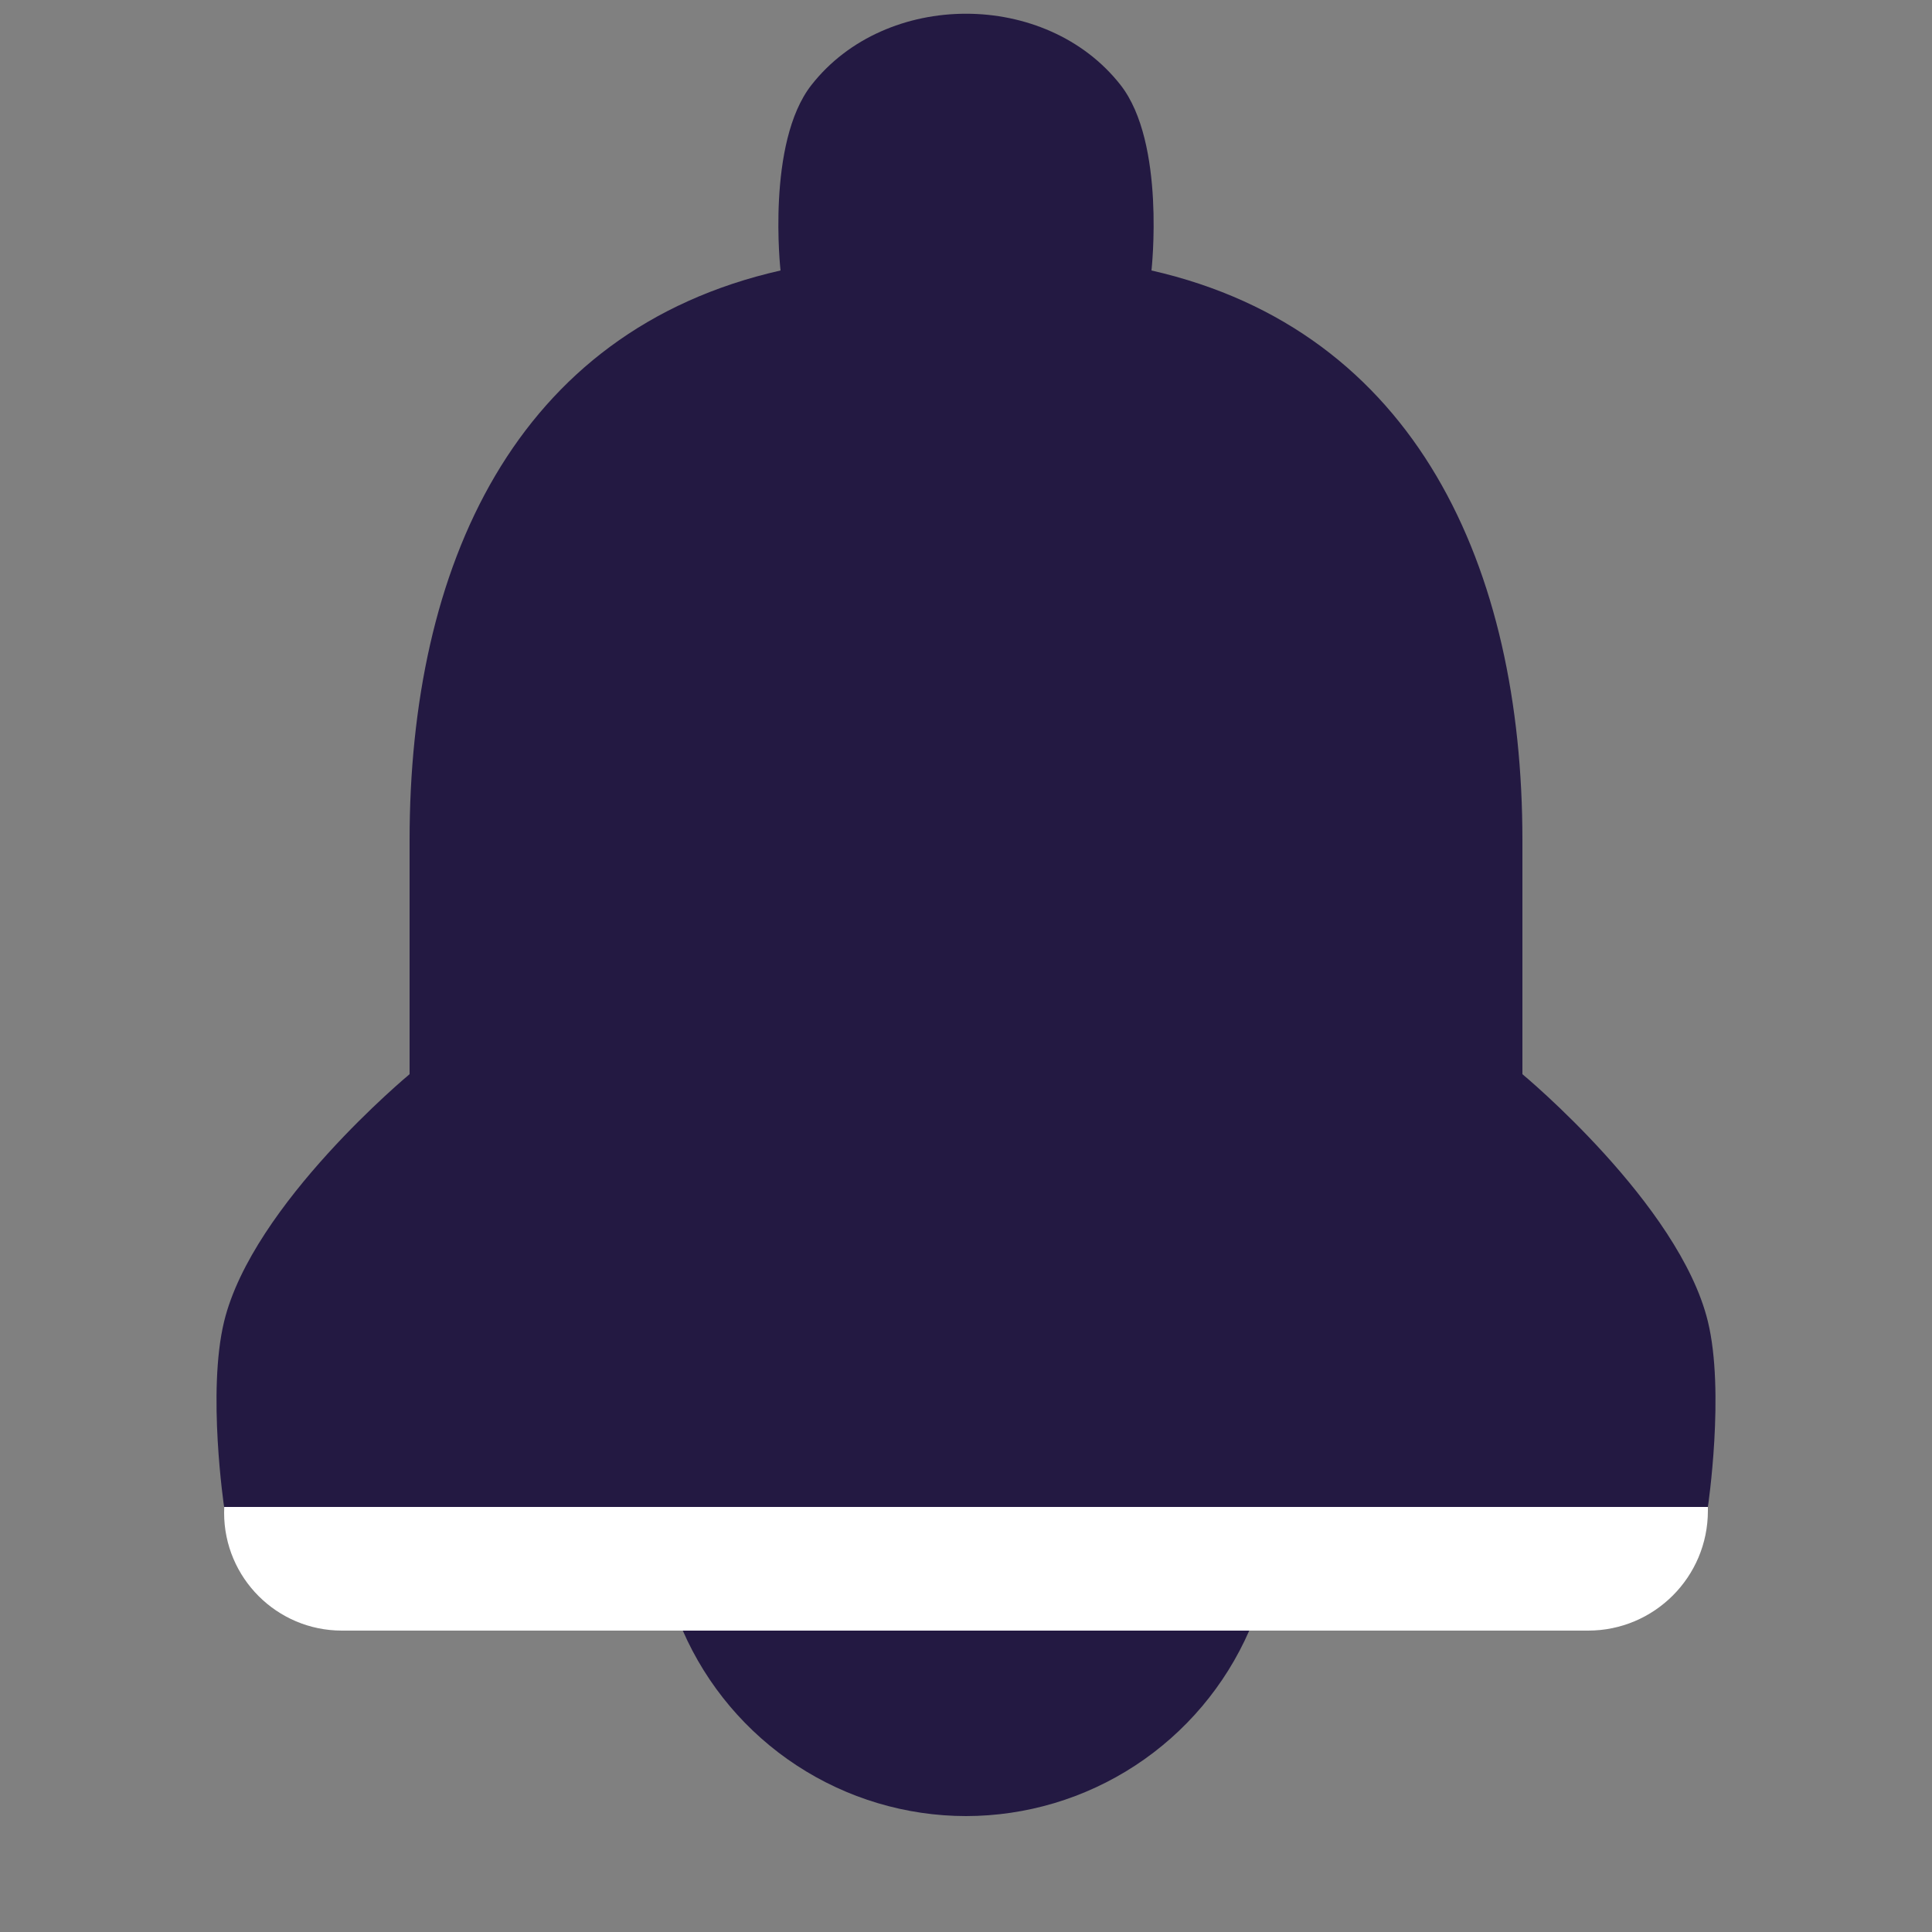 <svg width="500" height="500" viewBox="0 0 500 500" fill="none" xmlns="http://www.w3.org/2000/svg">
	<rect x="0" y="0" width="500" height="500" fill="#808080" stroke="none"/>
	<path d="M212.584 189.321C218.835 175.108 234.635 167.712 249.553 172.015L314.496 190.749C322.788 193.141 329.707 198.88 333.589 206.586L360.5 260L436.542 370.564C440.097 375.733 442 381.858 442 388.131V391C442 408.121 428.121 422 411 422H88.497C71.654 422 58 408.346 58 391.503V391.503C58 383.196 61.389 375.249 67.382 369.497L177.062 264.258C179.992 261.447 182.341 258.087 183.976 254.37L212.584 189.321Z" fill="white" />
	<path d="M250.003 470C265.563 469.984 280.782 465.437 293.799 456.912C306.816 448.388 317.069 436.256 323.303 422H176.703C182.938 436.256 193.19 448.388 206.207 456.912C219.225 465.437 234.443 469.984 250.003 470Z" fill="#231942" />
	<path d="M394 278V217.47C394 147 366.64 85.61 298 70C298 70 301.719 36.96 290 22C270.735 -2.595 229.266 -2.595 210 22C198.281 36.96 202 70 202 70C133.12 85.61 106 146.76 106 217.47V278C106 278 65.384 311.643 58 342C53.57 360.214 58 390 58 390H442C442 390 446.431 360.214 442 342C434.616 311.643 394 278 394 278Z" fill="#231942" />
</svg>
